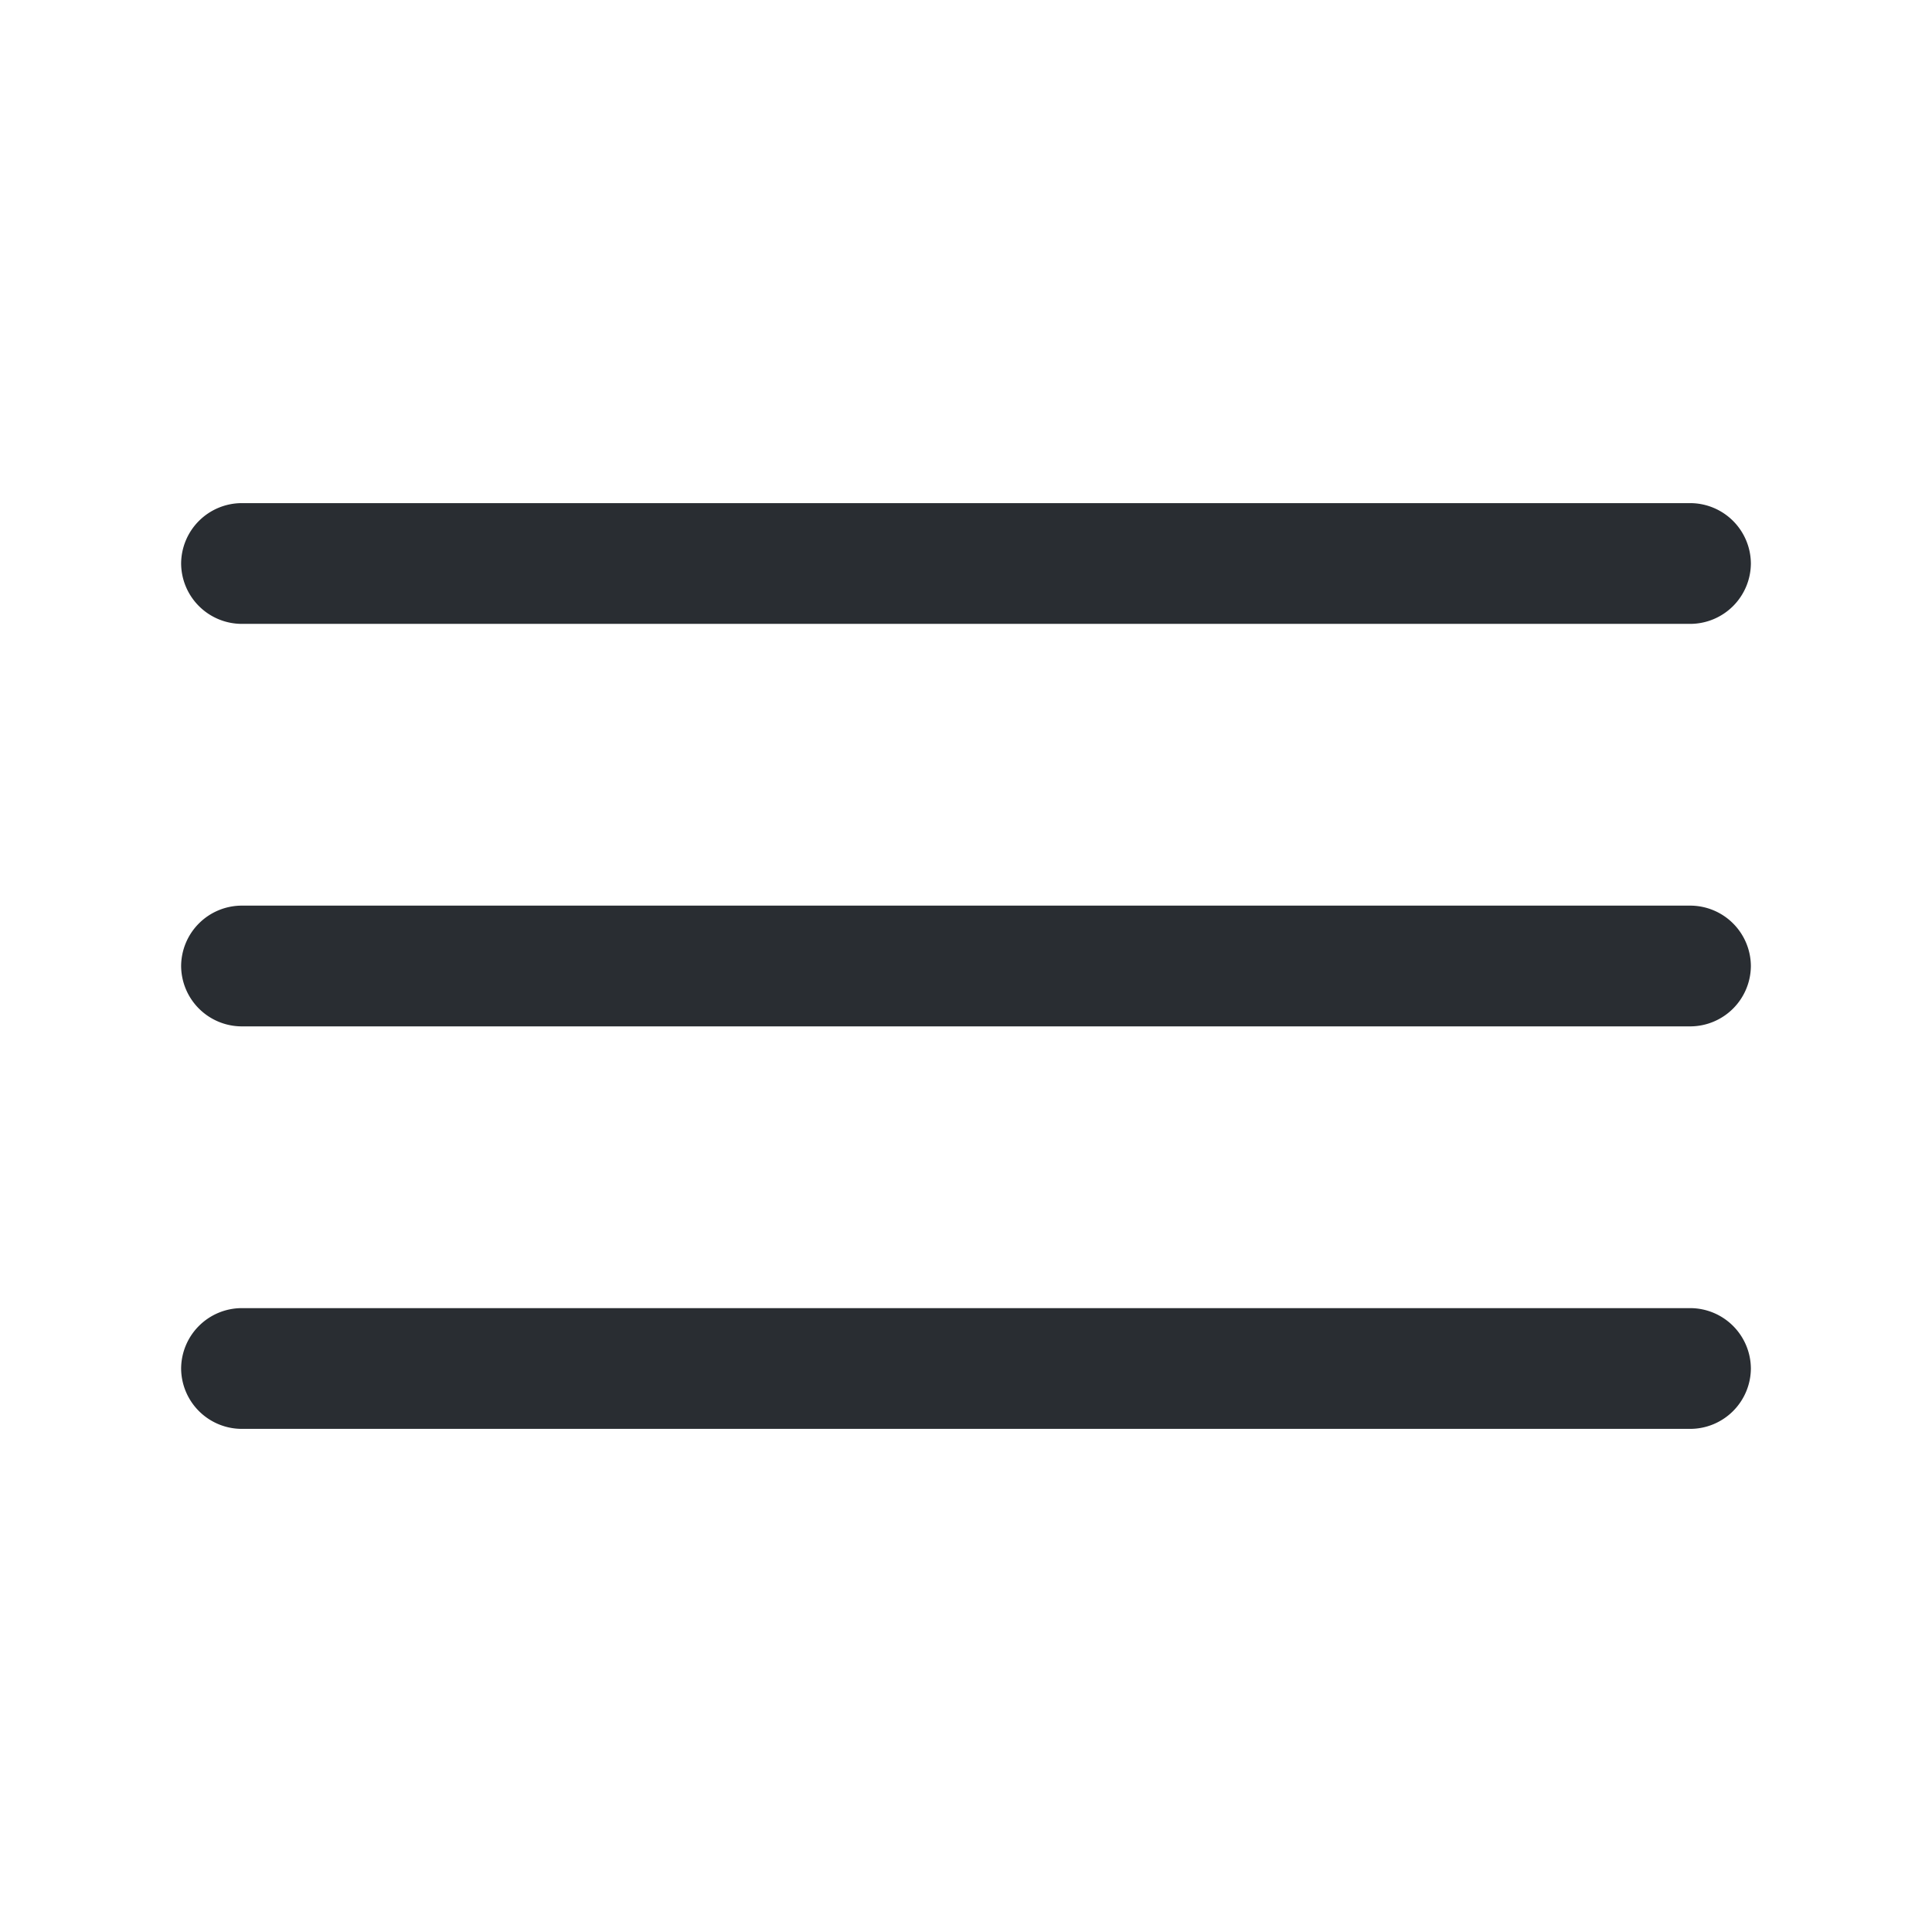 <svg xmlns="http://www.w3.org/2000/svg" width="24" height="24" viewBox="0 0 24 24">
  <g id="Group_174" data-name="Group 174" transform="translate(-320 -20)">
    <g id="vuesax_outline_menu" data-name="vuesax/outline/menu" transform="translate(-364 -360)">
      <g id="menu">
        <path id="Vector" d="M18.75,1.5H.75A.755.755,0,0,1,0,.75.755.755,0,0,1,.75,0h18a.755.755,0,0,1,.75.75A.755.755,0,0,1,18.75,1.5Z" transform="translate(686.25 386.25)" fill="#292d32"/>
        <path id="Vector-2" data-name="Vector" d="M18.75,1.5H.75A.755.755,0,0,1,0,.75.755.755,0,0,1,.75,0h18a.755.755,0,0,1,.75.75A.755.755,0,0,1,18.75,1.5Z" transform="translate(686.25 391.25)" fill="#292d32"/>
        <path id="Vector-3" data-name="Vector" d="M18.75,1.5H.75A.755.755,0,0,1,0,.75.755.755,0,0,1,.75,0h18a.755.755,0,0,1,.75.75A.755.755,0,0,1,18.75,1.5Z" transform="translate(686.25 396.25)" fill="#292d32"/>
        <path id="Vector-4" data-name="Vector" d="M0,0H24V24H0Z" transform="translate(684 380)" fill="none" opacity="0"/>
      </g>
    </g>
  </g>
</svg>
